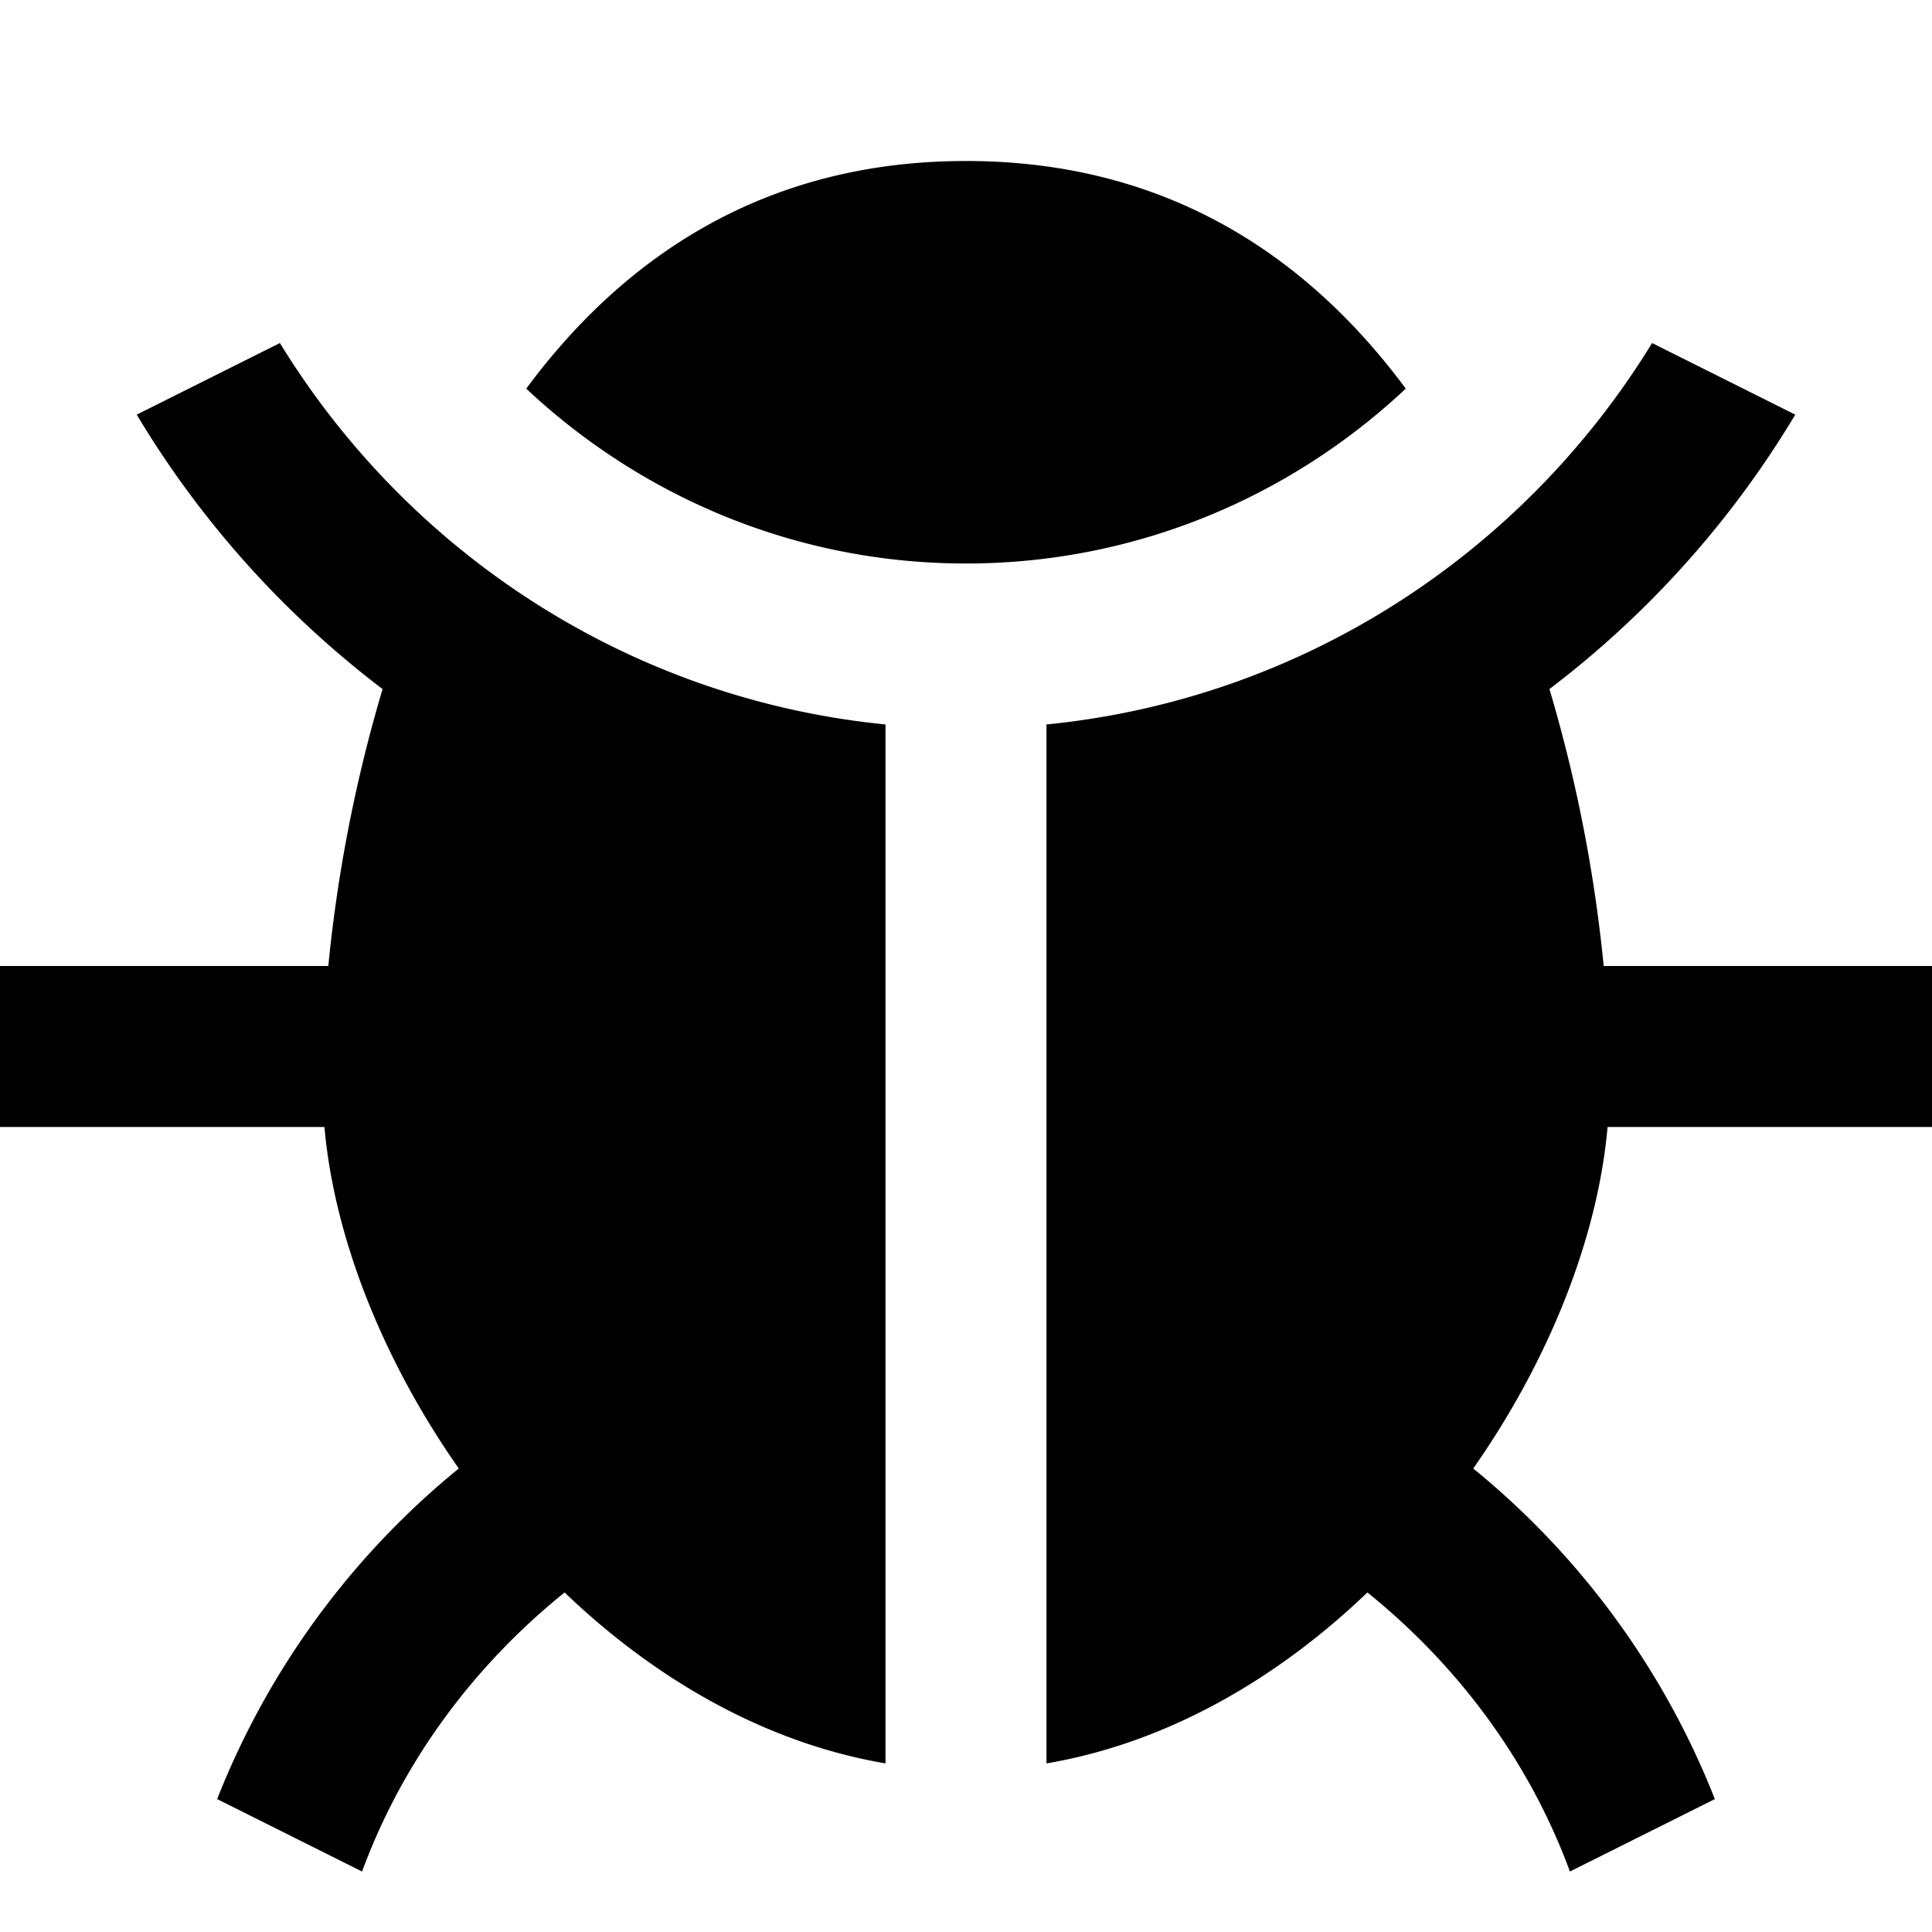 <svg xmlns="http://www.w3.org/2000/svg" width="1152" height="1152" viewBox="0 0 1152 1152"><title>Bug_24</title><path d="M838.219 231.741C779.637 152.622 695.508 96 576 96s-203.637 56.622-262.219 135.741C382.488 296.191 474.586 336 576 336s193.512-39.809 262.219-104.259zM166.9 204.548l-85.373 42.688a579.168 579.168 0 0 0 146.59 163.632A881.165 881.165 0 0 0 195.762 576H0v96h193.453c5.813 65.842 34.734 138.867 80.1 203.631A482.116 482.116 0 0 0 129.48 1072.74l86.414 43.2c24.328-66.1 66.926-122.982 120.762-166.4 53.844 51.616 119.532 89.723 191.344 101.925V431.977c-153.117-15.208-284.6-102.619-361.1-227.429zM1152 672v-96H956.238a881.165 881.165 0 0 0-32.355-165.132 579.168 579.168 0 0 0 146.59-163.632L985.1 204.548C908.6 329.358 777.117 416.769 624 431.977v619.488c71.813-12.2 137.5-50.309 191.344-101.921 53.848 43.418 96.434 100.3 120.762 166.4l86.414-43.2a482.116 482.116 0 0 0-144.07-197.109c45.363-64.764 74.285-137.789 80.1-203.631H1152z"/></svg>